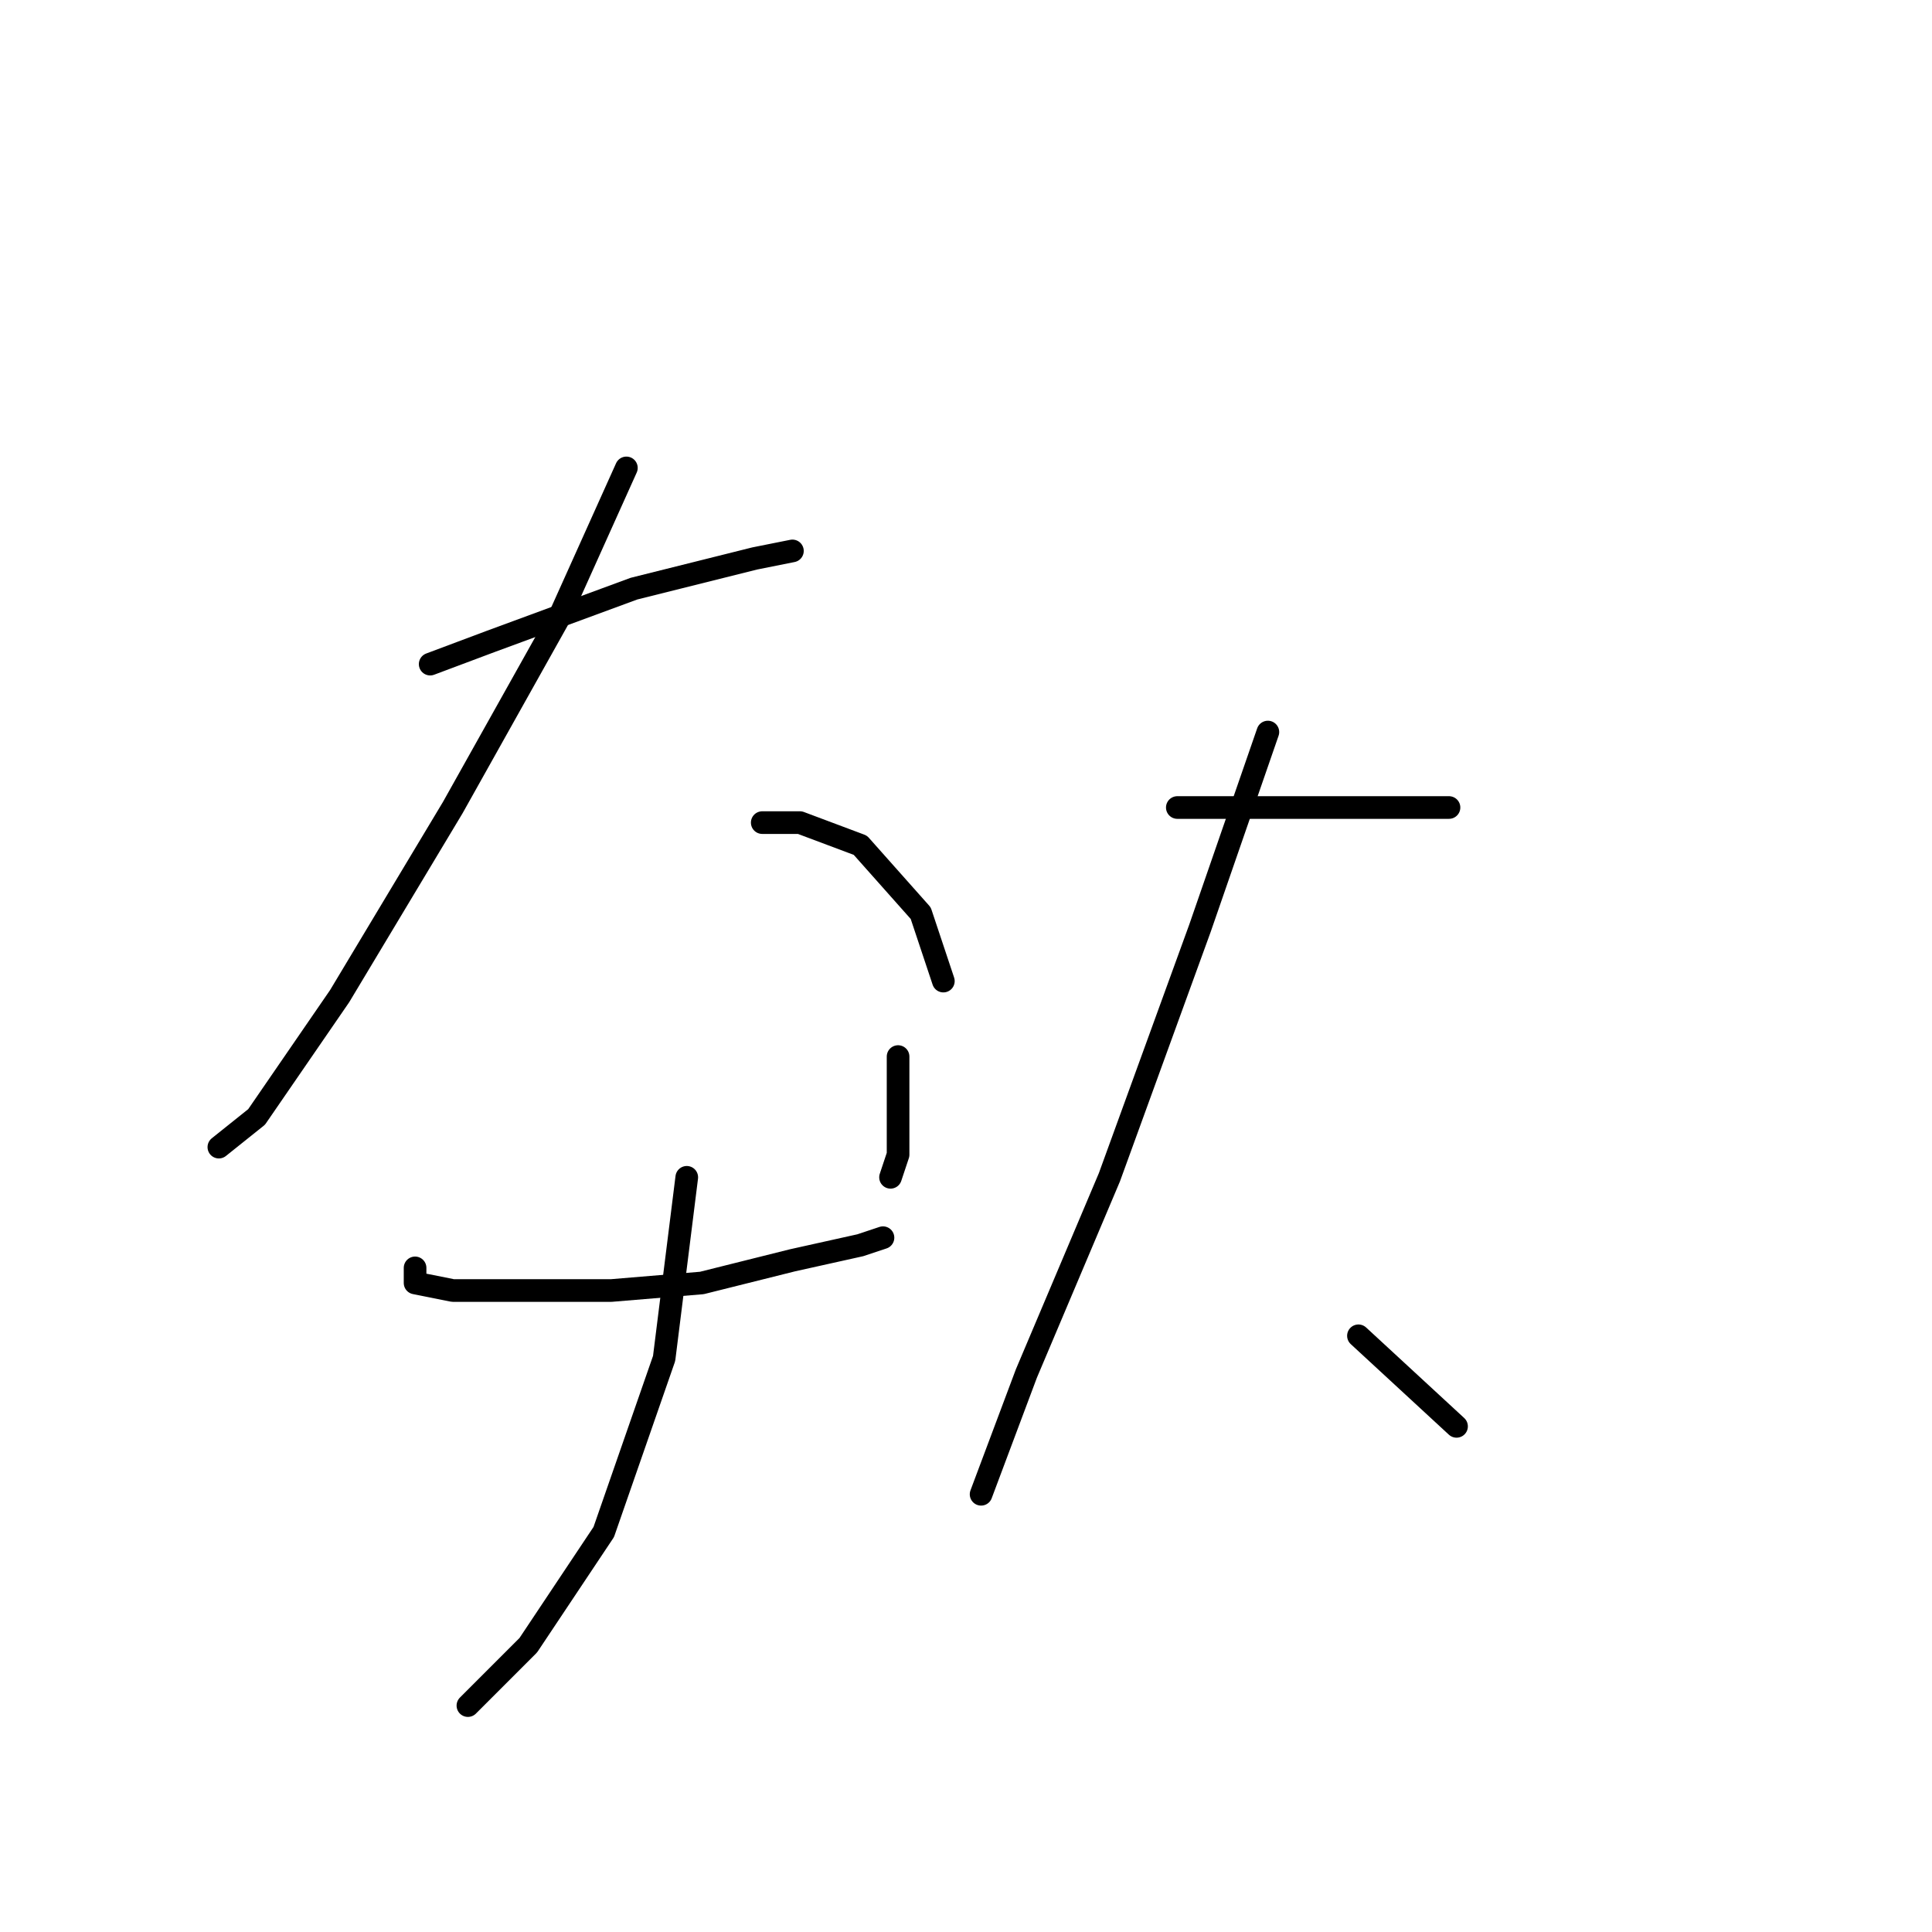 <?xml version="1.0" standalone="no"?>
    <svg width="256" height="256" xmlns="http://www.w3.org/2000/svg" version="1.1">
    <polyline stroke="black" stroke-width="3" stroke-linecap="round" fill="transparent" stroke-linejoin="round" points="57 88 65 85 84 78 100 74 105 73 105 73 " />
        <polyline stroke="black" stroke-width="3" stroke-linecap="round" fill="transparent" stroke-linejoin="round" points="83 62 74 82 60 107 45 132 34 148 29 152 29 152 " />
        <polyline stroke="black" stroke-width="3" stroke-linecap="round" fill="transparent" stroke-linejoin="round" points="101 109 106 109 114 112 122 121 125 130 125 130 " />
        <polyline stroke="black" stroke-width="3" stroke-linecap="round" fill="transparent" stroke-linejoin="round" points="55 168 55 170 60 171 64 171 69 171 81 171 93 170 105 167 114 165 117 164 117 164 " />
        <polyline stroke="black" stroke-width="3" stroke-linecap="round" fill="transparent" stroke-linejoin="round" points="119 140 119 145 119 153 118 156 118 156 " />
        <polyline stroke="black" stroke-width="3" stroke-linecap="round" fill="transparent" stroke-linejoin="round" points="91 156 88 180 80 203 70 218 62 226 62 226 " />
        <polyline stroke="black" stroke-width="3" stroke-linecap="round" fill="transparent" stroke-linejoin="round" points="156 107 167 107 179 107 189 107 192 107 192 107 " />
        <polyline stroke="black" stroke-width="3" stroke-linecap="round" fill="transparent" stroke-linejoin="round" points="168 97 159 123 147 156 136 182 130 198 130 198 " />
        <polyline stroke="black" stroke-width="3" stroke-linecap="round" fill="transparent" stroke-linejoin="round" points="180 177 193 189 193 189 " />
        </svg>